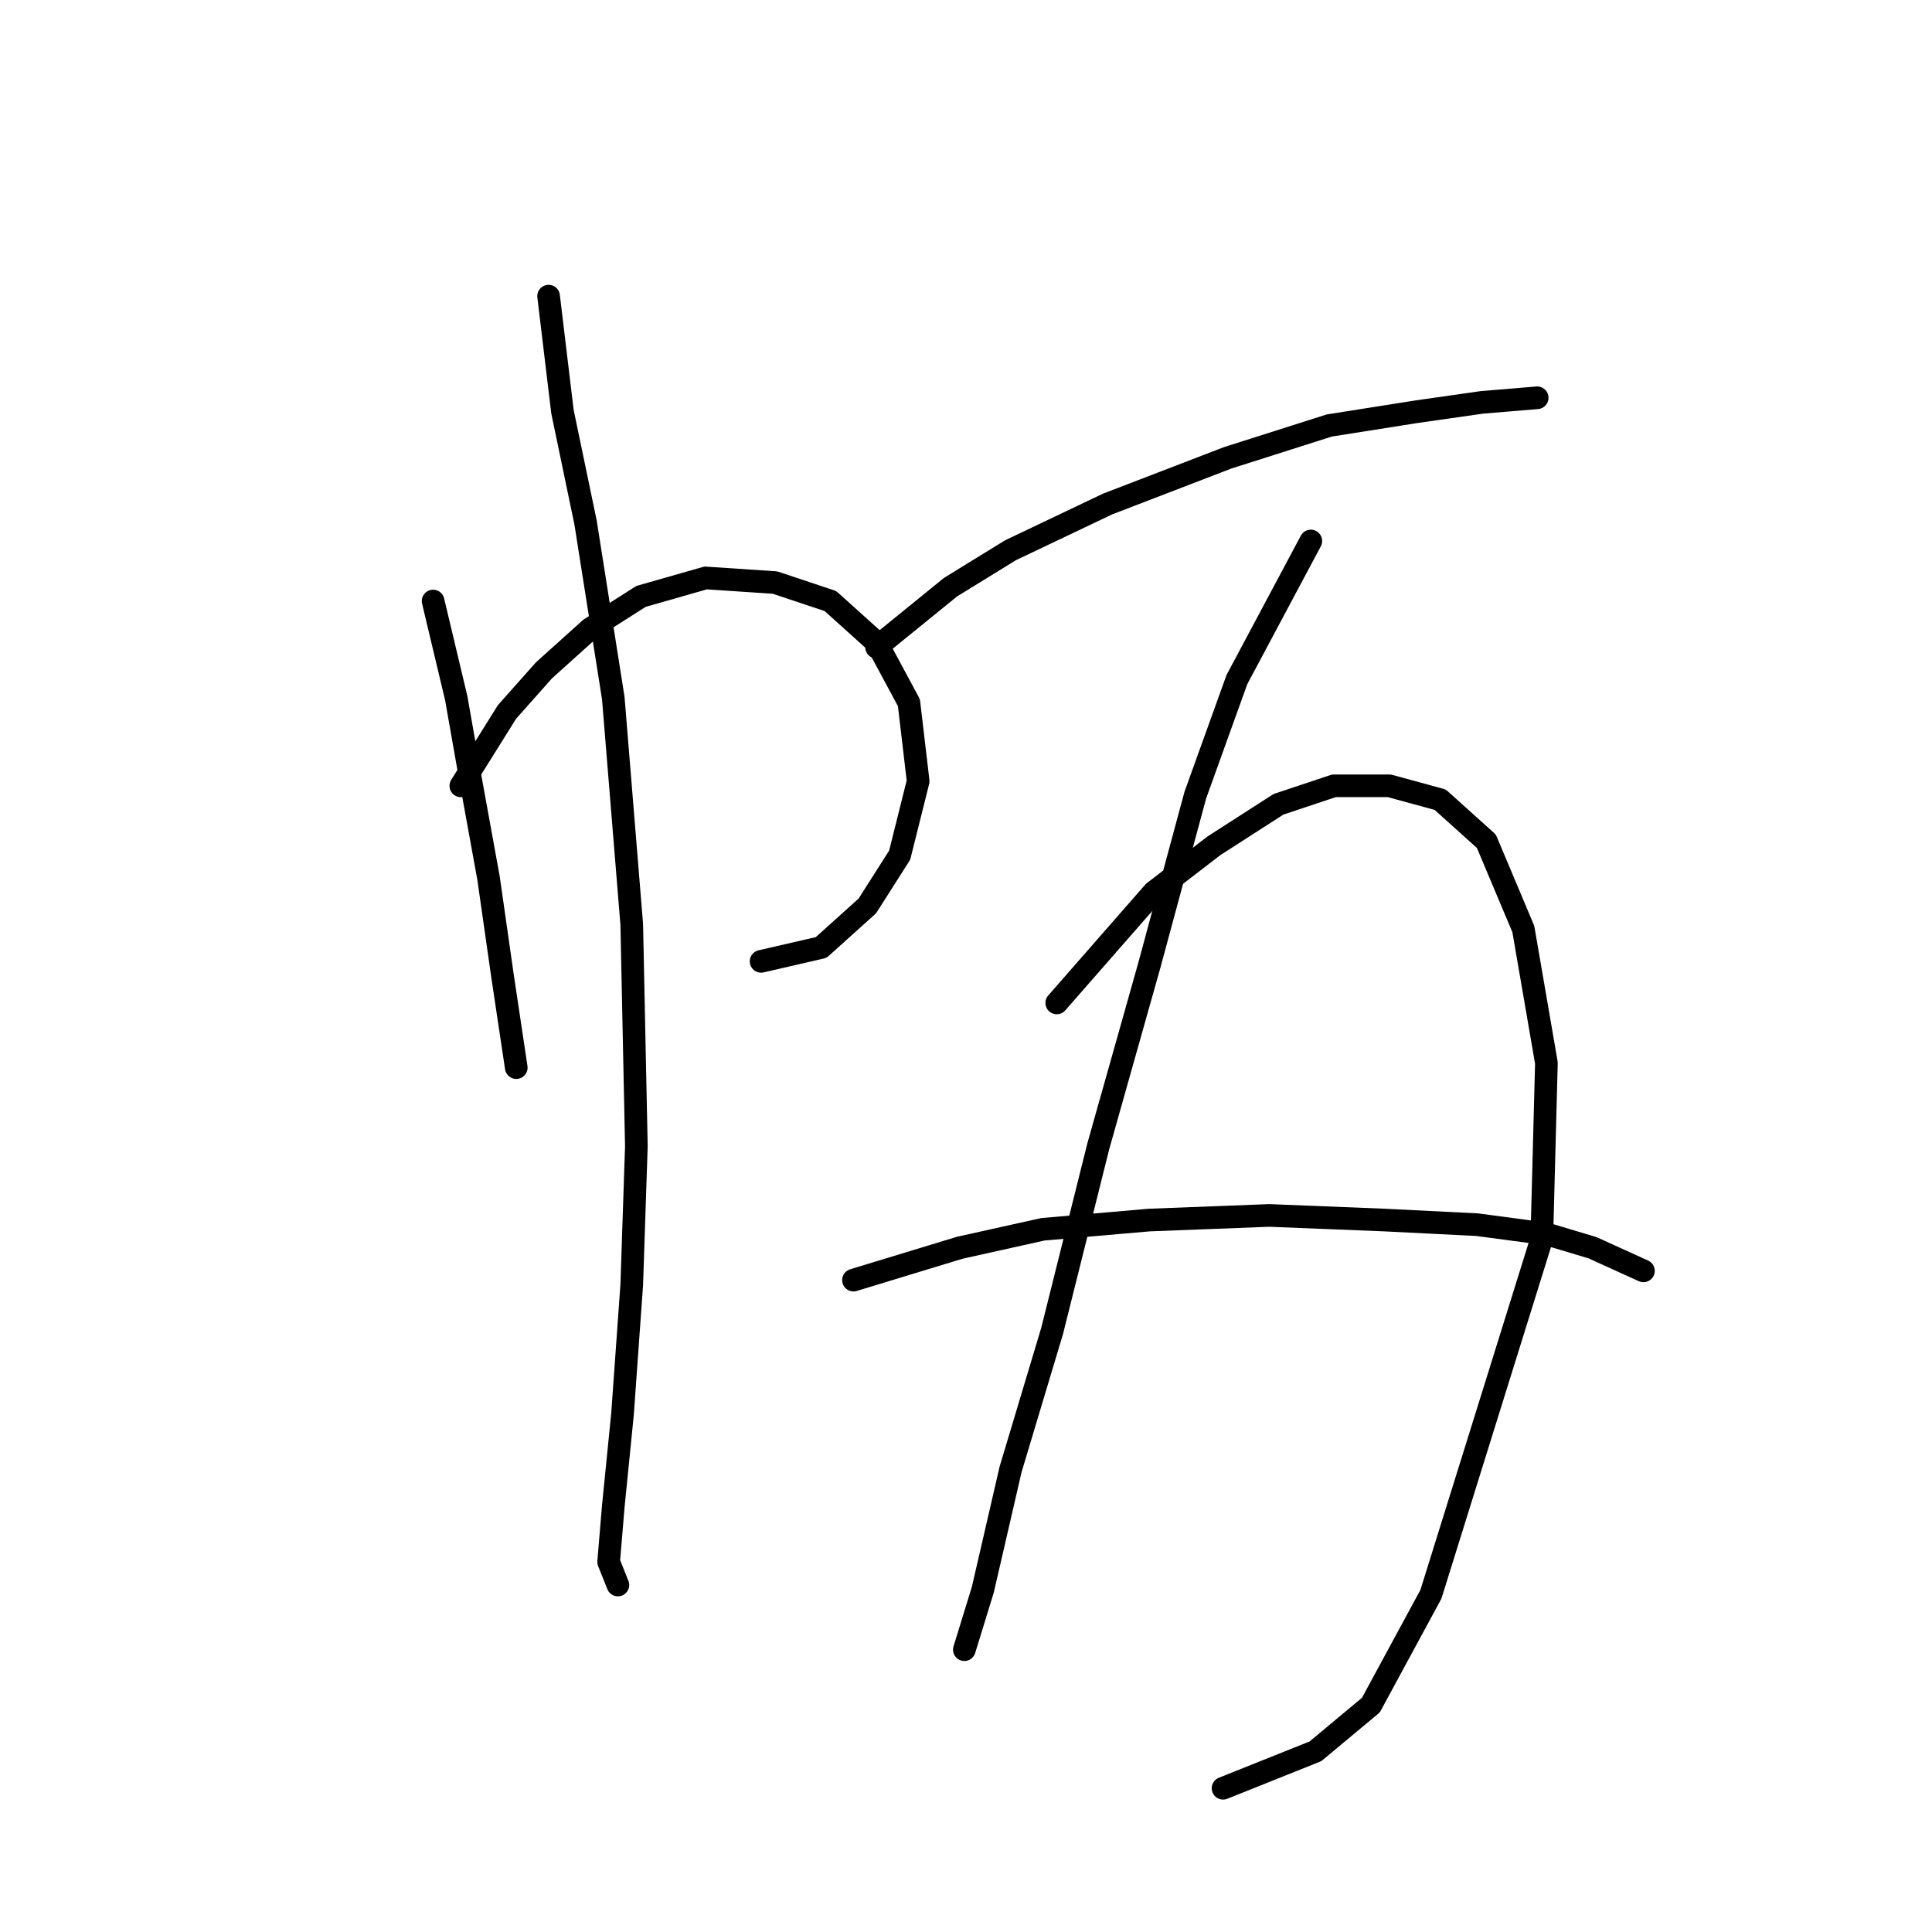 <?xml version="1.0" standalone="no"?>
    <svg width="256" height="256" xmlns="http://www.w3.org/2000/svg" version="1.1">
    <polyline stroke="black" stroke-width="3" stroke-linecap="round" fill="transparent" stroke-linejoin="round" points="57.389 79.64 60.45 92.495 62.286 102.901 64.735 116.367 66.571 129.222 68.407 141.464 68.407 141.464 " />
        <polyline stroke="black" stroke-width="3" stroke-linecap="round" fill="transparent" stroke-linejoin="round" points="61.062 104.125 67.183 94.331 72.08 88.822 78.201 83.313 84.934 79.028 93.504 76.58 102.686 77.192 110.031 79.64 116.152 85.149 120.437 93.107 121.661 103.513 119.213 113.307 114.928 120.04 108.807 125.549 100.849 127.385 100.849 127.385 " />
        <polyline stroke="black" stroke-width="3" stroke-linecap="round" fill="transparent" stroke-linejoin="round" points="72.692 39.241 74.528 54.544 77.589 69.235 81.262 92.495 83.71 122.488 84.322 151.87 83.71 170.233 82.486 187.372 81.262 199.615 80.649 206.96 81.874 210.021 81.874 210.021 " />
        <polyline stroke="black" stroke-width="3" stroke-linecap="round" fill="transparent" stroke-linejoin="round" points="116.152 85.762 125.946 77.804 133.903 72.907 146.758 66.786 162.673 60.665 176.139 56.38 187.769 54.544 196.339 53.32 203.684 52.707 203.684 52.707 " />
        <polyline stroke="black" stroke-width="3" stroke-linecap="round" fill="transparent" stroke-linejoin="round" points="173.691 71.683 163.897 90.046 158.388 105.349 152.267 127.997 145.534 151.87 139.412 176.354 133.903 194.718 130.231 210.633 127.782 218.59 127.782 218.59 " />
        <polyline stroke="black" stroke-width="3" stroke-linecap="round" fill="transparent" stroke-linejoin="round" points="140.024 132.894 152.879 118.204 160.836 112.082 169.406 106.573 176.751 104.125 184.097 104.125 190.83 105.961 196.951 111.47 201.848 123.1 204.908 140.852 204.296 164.112 189.606 211.245 181.648 225.936 174.303 232.057 162.061 236.954 162.061 236.954 " />
        <polyline stroke="black" stroke-width="3" stroke-linecap="round" fill="transparent" stroke-linejoin="round" points="113.091 169.621 127.17 165.336 138.188 162.888 152.267 161.664 168.182 161.052 183.484 161.664 195.727 162.276 204.908 163.5 211.03 165.336 217.763 168.397 217.763 168.397 " />
        </svg>